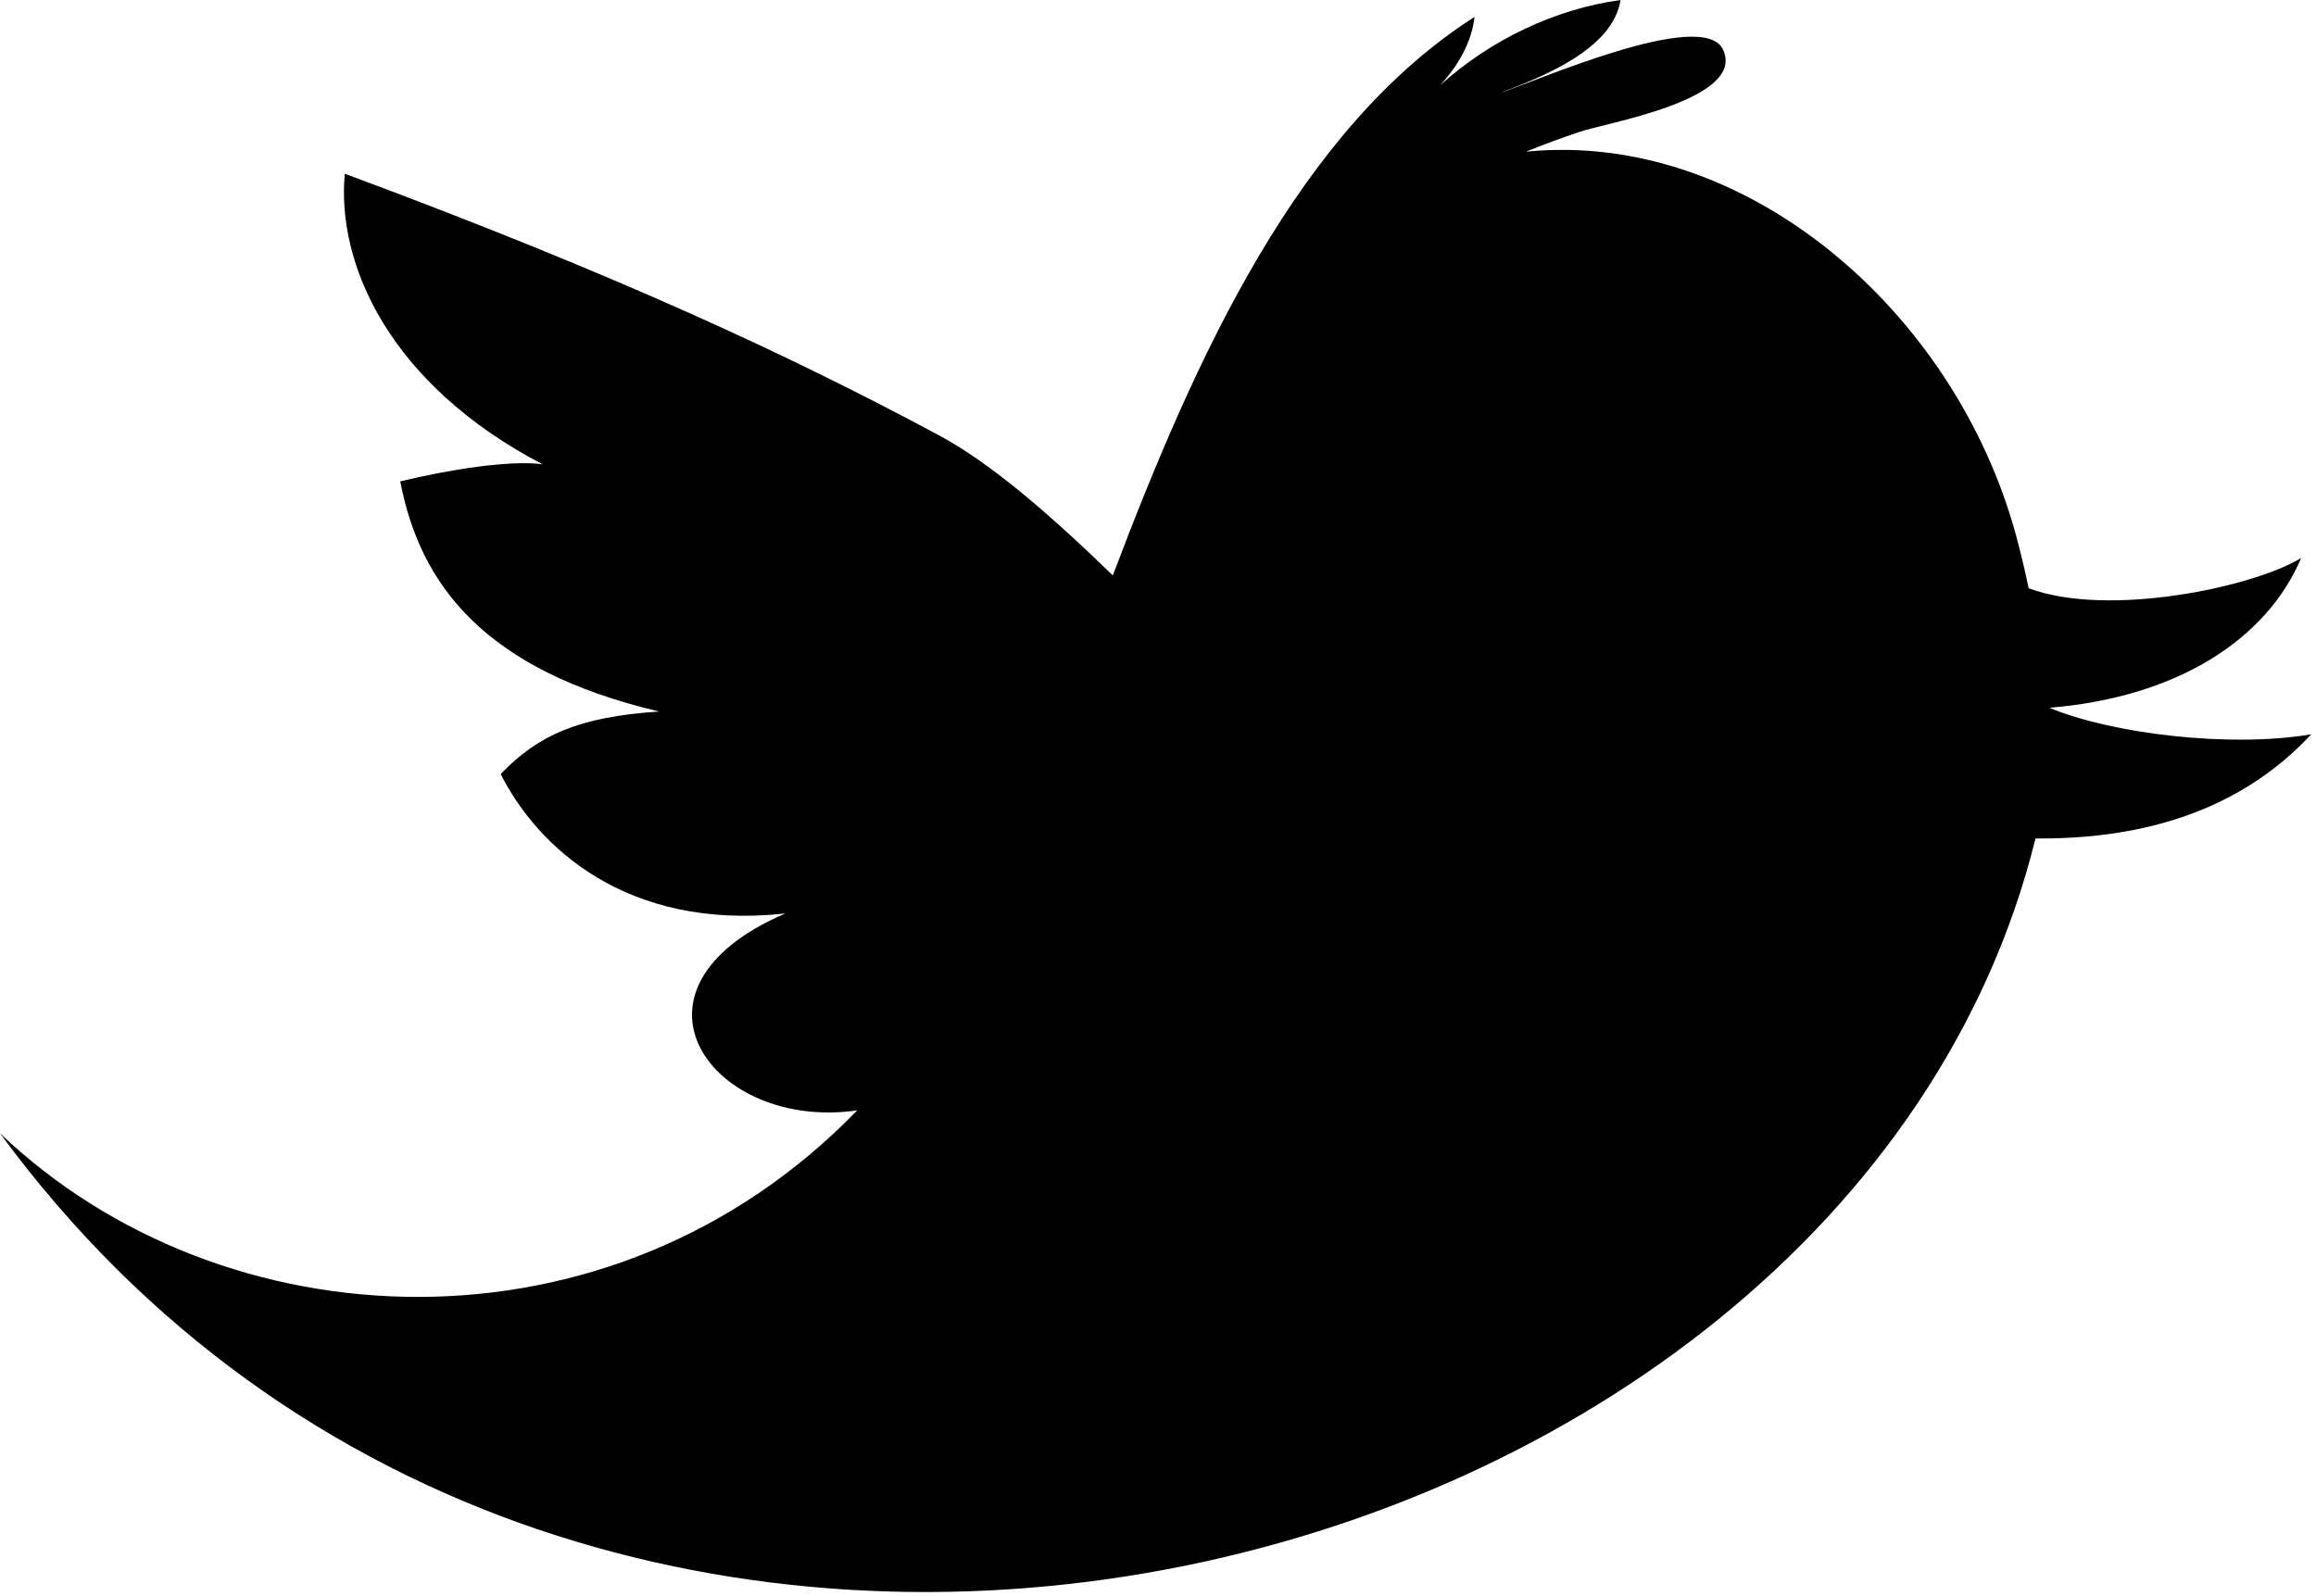 <svg width="431" height="297" viewBox="0 0 431 297" version="1.1" xmlns="http://www.w3.org/2000/svg" xmlns:xlink="http://www.w3.org/1999/xlink">
<title>tw-bw</title>
<desc>Created using Figma</desc>
<g id="Canvas" transform="translate(922 1767)">
<g id="tw-bw">
<g id="Group">
<g id="Twitter  x28 alt x29">
<use xlink:href="#path0_fill" transform="translate(-922 -1767)"/>
</g>
</g>
</g>
</g>
<defs>
<path id="path0_fill" d="M 381.384 131.733C 405.541 129.74 421.927 118.758 428.233 103.857C 419.519 109.21 392.469 115.046 377.53 109.488C 376.798 105.978 375.98 102.644 375.177 99.634C 363.794 57.836 324.82 24.162 283.983 28.23C 287.287 26.896 290.638 25.654 293.979 24.539C 298.474 22.929 324.847 18.638 320.694 9.329C 317.194 1.141 284.972 15.517 278.905 17.396C 286.914 14.384 300.159 9.203 301.578 -1.77002e-06C 289.308 1.683 277.263 7.484 267.956 15.919C 271.316 12.302 273.865 7.894 274.406 3.15C 241.68 24.057 222.563 66.207 207.092 107.094C 194.944 95.321 184.177 86.05 174.518 80.902C 147.421 66.371 115.022 51.21 64.163 32.33C 62.602 49.157 72.485 71.531 100.963 86.41C 94.793 85.584 83.51 87.427 74.486 89.588C 78.161 108.865 90.163 124.747 122.655 132.427C 107.806 133.407 100.132 136.786 93.177 144.069C 99.94 157.476 116.443 173.255 146.13 170.016C 113.124 184.242 132.672 210.587 159.529 206.658C 113.713 253.981 41.479 250.503 0 210.922C 108.299 358.494 343.716 298.196 378.799 156.056C 405.084 156.28 420.536 146.951 430.117 136.666C 414.973 139.236 393.023 136.58 381.384 131.733Z"/>
</defs>
</svg>
